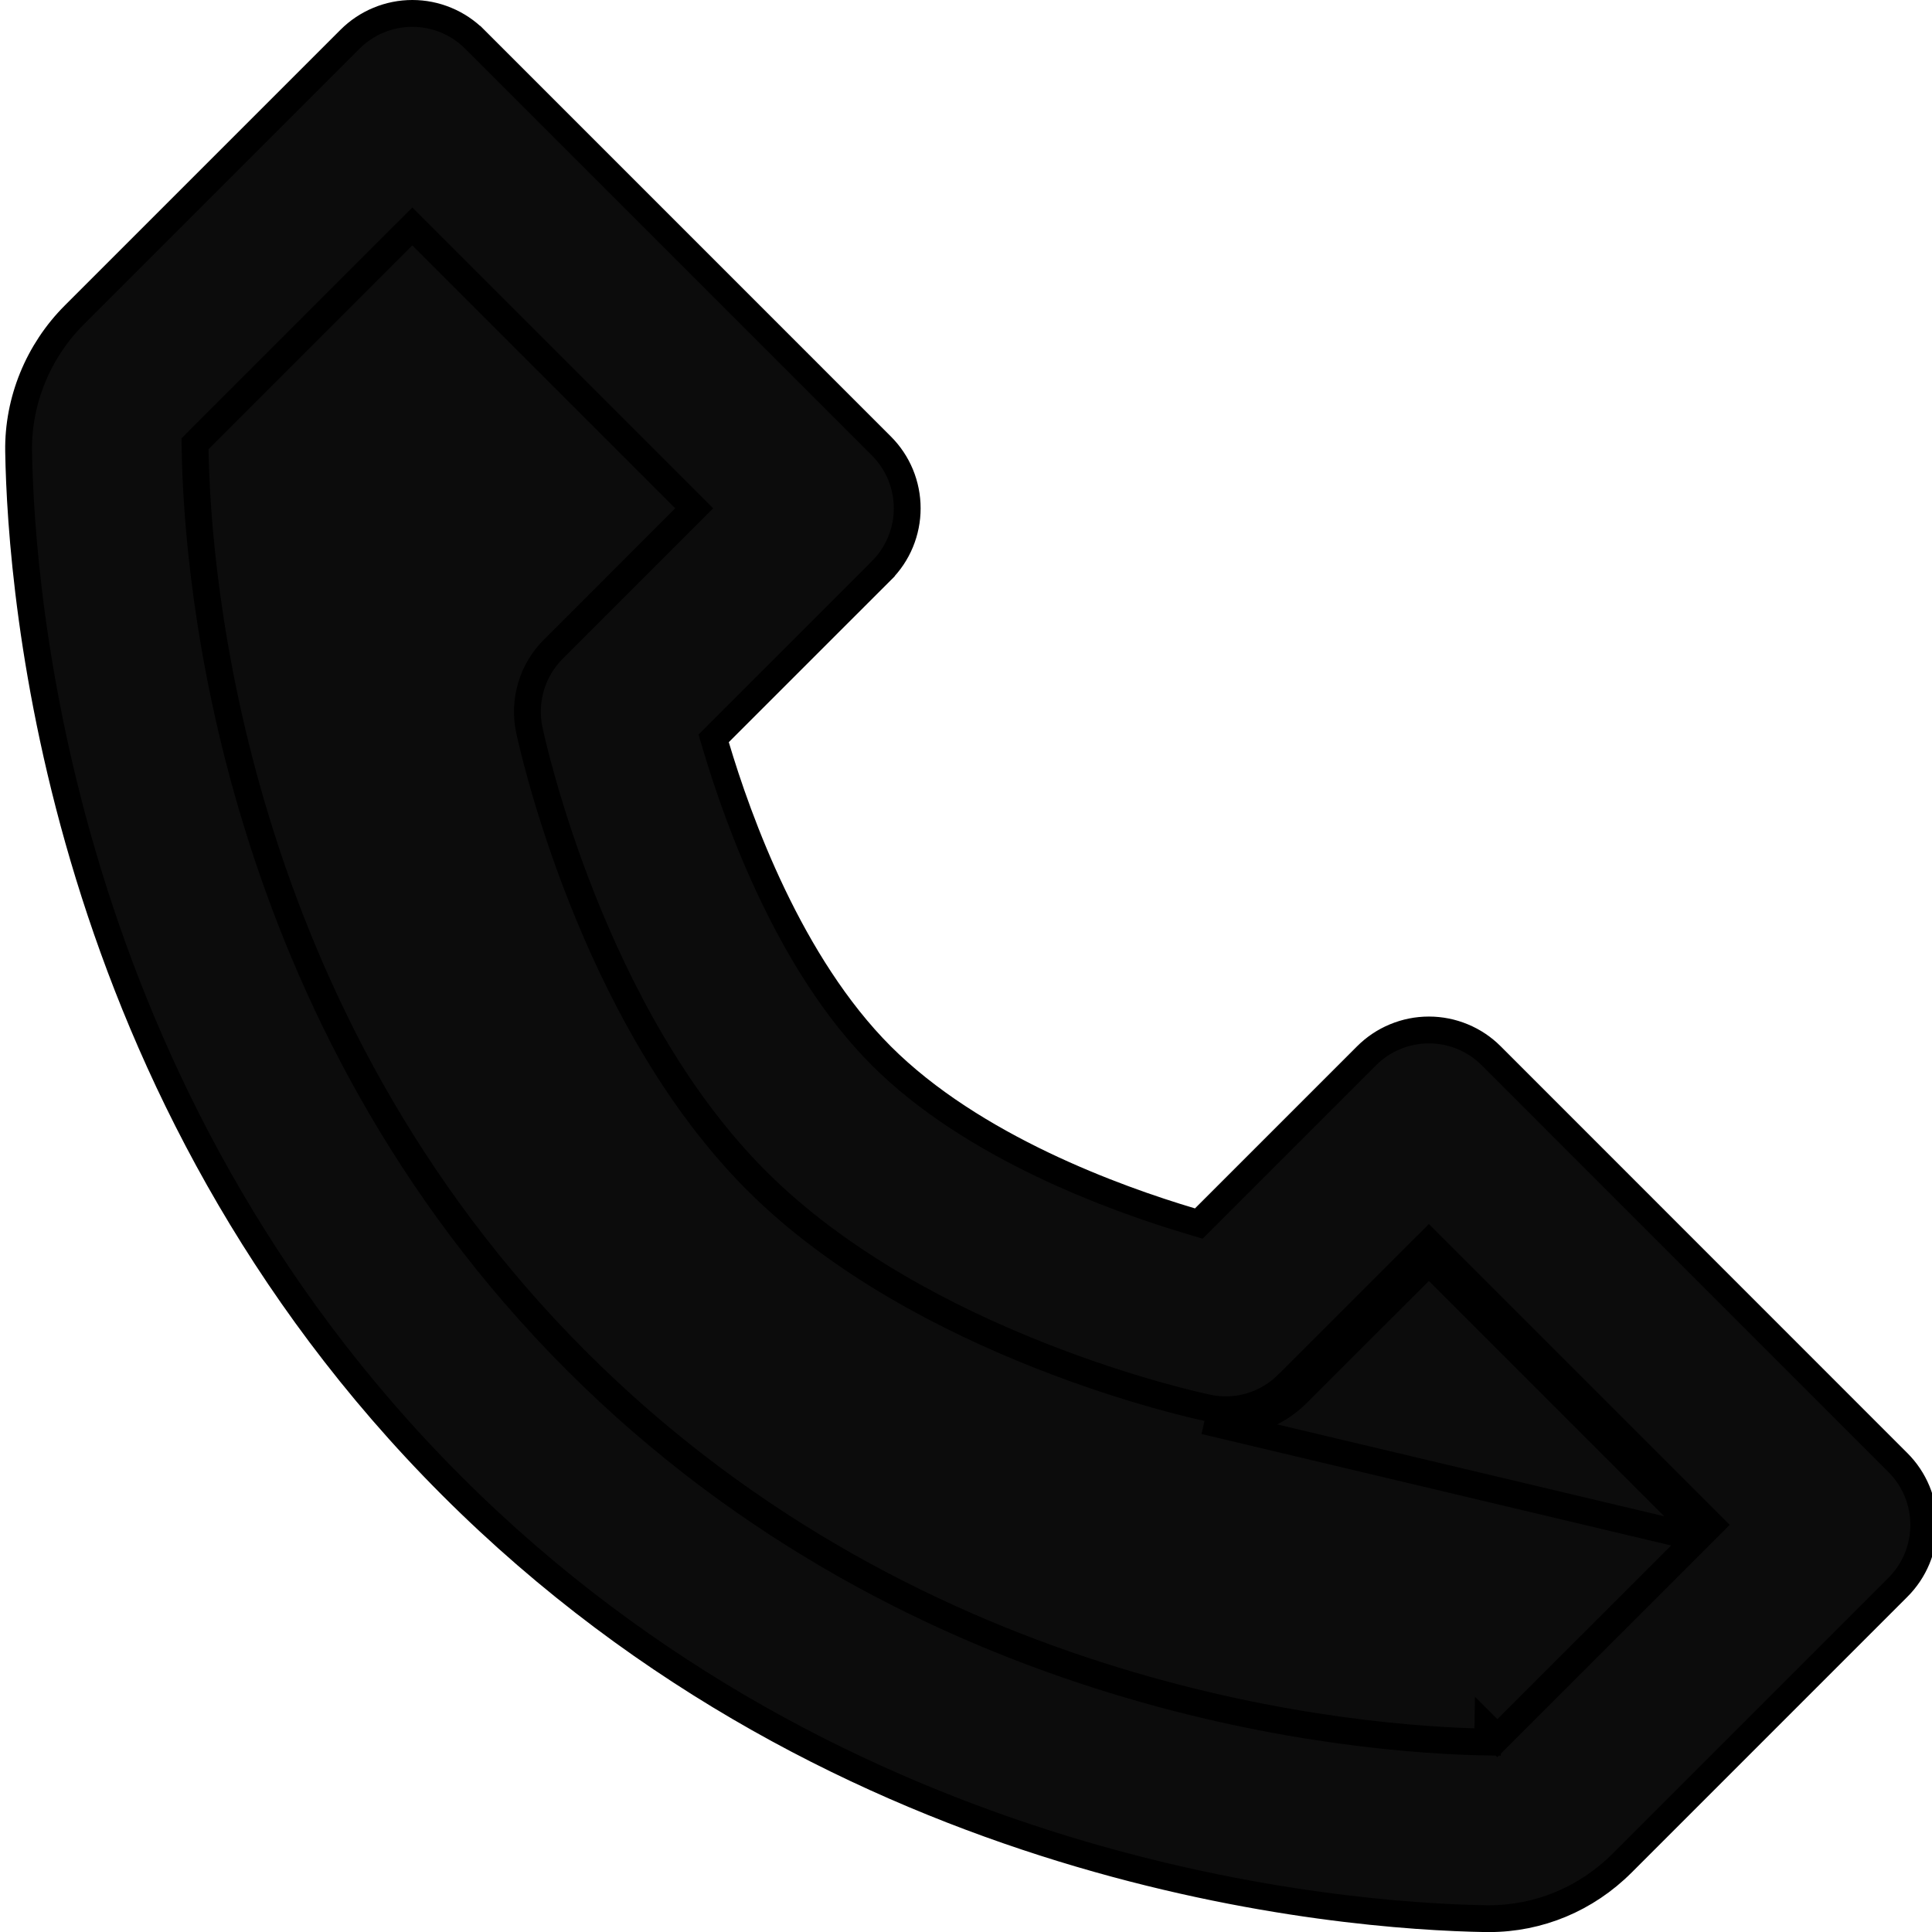 <svg width="72" height="72" viewBox="0 0 72 72" fill="none" xmlns="http://www.w3.org/2000/svg">
<path d="M21.48 50.713C8.591 37.824 7.348 21.429 7.271 16.75L7.268 16.538L7.417 16.388L15.013 8.792L15.367 8.439L15.72 8.792L25.517 18.589L25.871 18.943L25.517 19.296L20.619 24.195L20.619 24.195C20.232 24.581 19.948 25.058 19.792 25.581C19.636 26.105 19.612 26.659 19.724 27.194L19.724 27.194C19.766 27.395 20.338 30.057 21.677 33.445C23.019 36.84 25.116 40.923 28.192 43.998C31.267 47.073 35.35 49.17 38.745 50.512C42.133 51.852 44.795 52.424 44.996 52.465L44.999 52.466C45.532 52.581 46.086 52.56 46.61 52.404C47.133 52.248 47.609 51.964 47.993 51.576L47.995 51.575L52.897 46.676L53.251 46.323L53.604 46.676L63.401 56.473L63.755 56.827L63.401 57.18L55.801 64.776L55.448 64.422L55.44 64.922C50.665 64.842 34.327 63.564 21.48 50.713ZM21.48 50.713L21.834 50.36L21.48 50.713ZM55.575 39.348L55.575 39.348L70.729 54.506L70.729 54.506C71.035 54.811 71.277 55.173 71.443 55.572C71.608 55.971 71.693 56.399 71.693 56.83C71.693 57.262 71.608 57.69 71.443 58.089C71.277 58.488 71.035 58.85 70.729 59.155L70.729 59.155L60.455 69.429C59.115 70.769 57.352 71.503 55.486 71.503H55.384C50.026 71.412 31.456 69.993 16.83 55.367C2.201 40.737 0.781 22.162 0.694 16.814C0.666 14.932 1.422 13.084 2.768 11.738L13.042 1.464L13.042 1.464C13.347 1.158 13.71 0.916 14.108 0.751C14.507 0.585 14.935 0.5 15.367 0.5C15.799 0.5 16.226 0.585 16.625 0.751C17.024 0.916 17.386 1.158 17.691 1.464L17.692 1.464L32.845 16.618L32.845 16.618C33.151 16.923 33.394 17.286 33.559 17.684C33.724 18.083 33.809 18.511 33.809 18.943C33.809 19.375 33.724 19.802 33.559 20.201C33.394 20.6 33.151 20.962 32.845 21.267L32.845 21.268L26.806 27.306L26.596 27.517L26.681 27.802C27.517 30.611 29.439 35.942 32.845 39.348C36.251 42.754 41.582 44.676 44.391 45.513L44.676 45.598L44.887 45.387L50.926 39.348L50.926 39.348C51.231 39.042 51.593 38.8 51.992 38.635C52.391 38.469 52.819 38.384 53.251 38.384C53.682 38.384 54.11 38.469 54.509 38.635C54.908 38.8 55.27 39.042 55.575 39.348ZM62.694 57.18L62.694 57.18L63.047 56.827L62.694 56.473L62.694 56.473L53.253 47.032L53.251 47.03L48.349 51.928C47.905 52.376 47.356 52.704 46.752 52.883C46.148 53.063 45.509 53.087 44.893 52.955L62.694 57.18Z" fill="#0C0C0C" stroke="black"/>
</svg>
